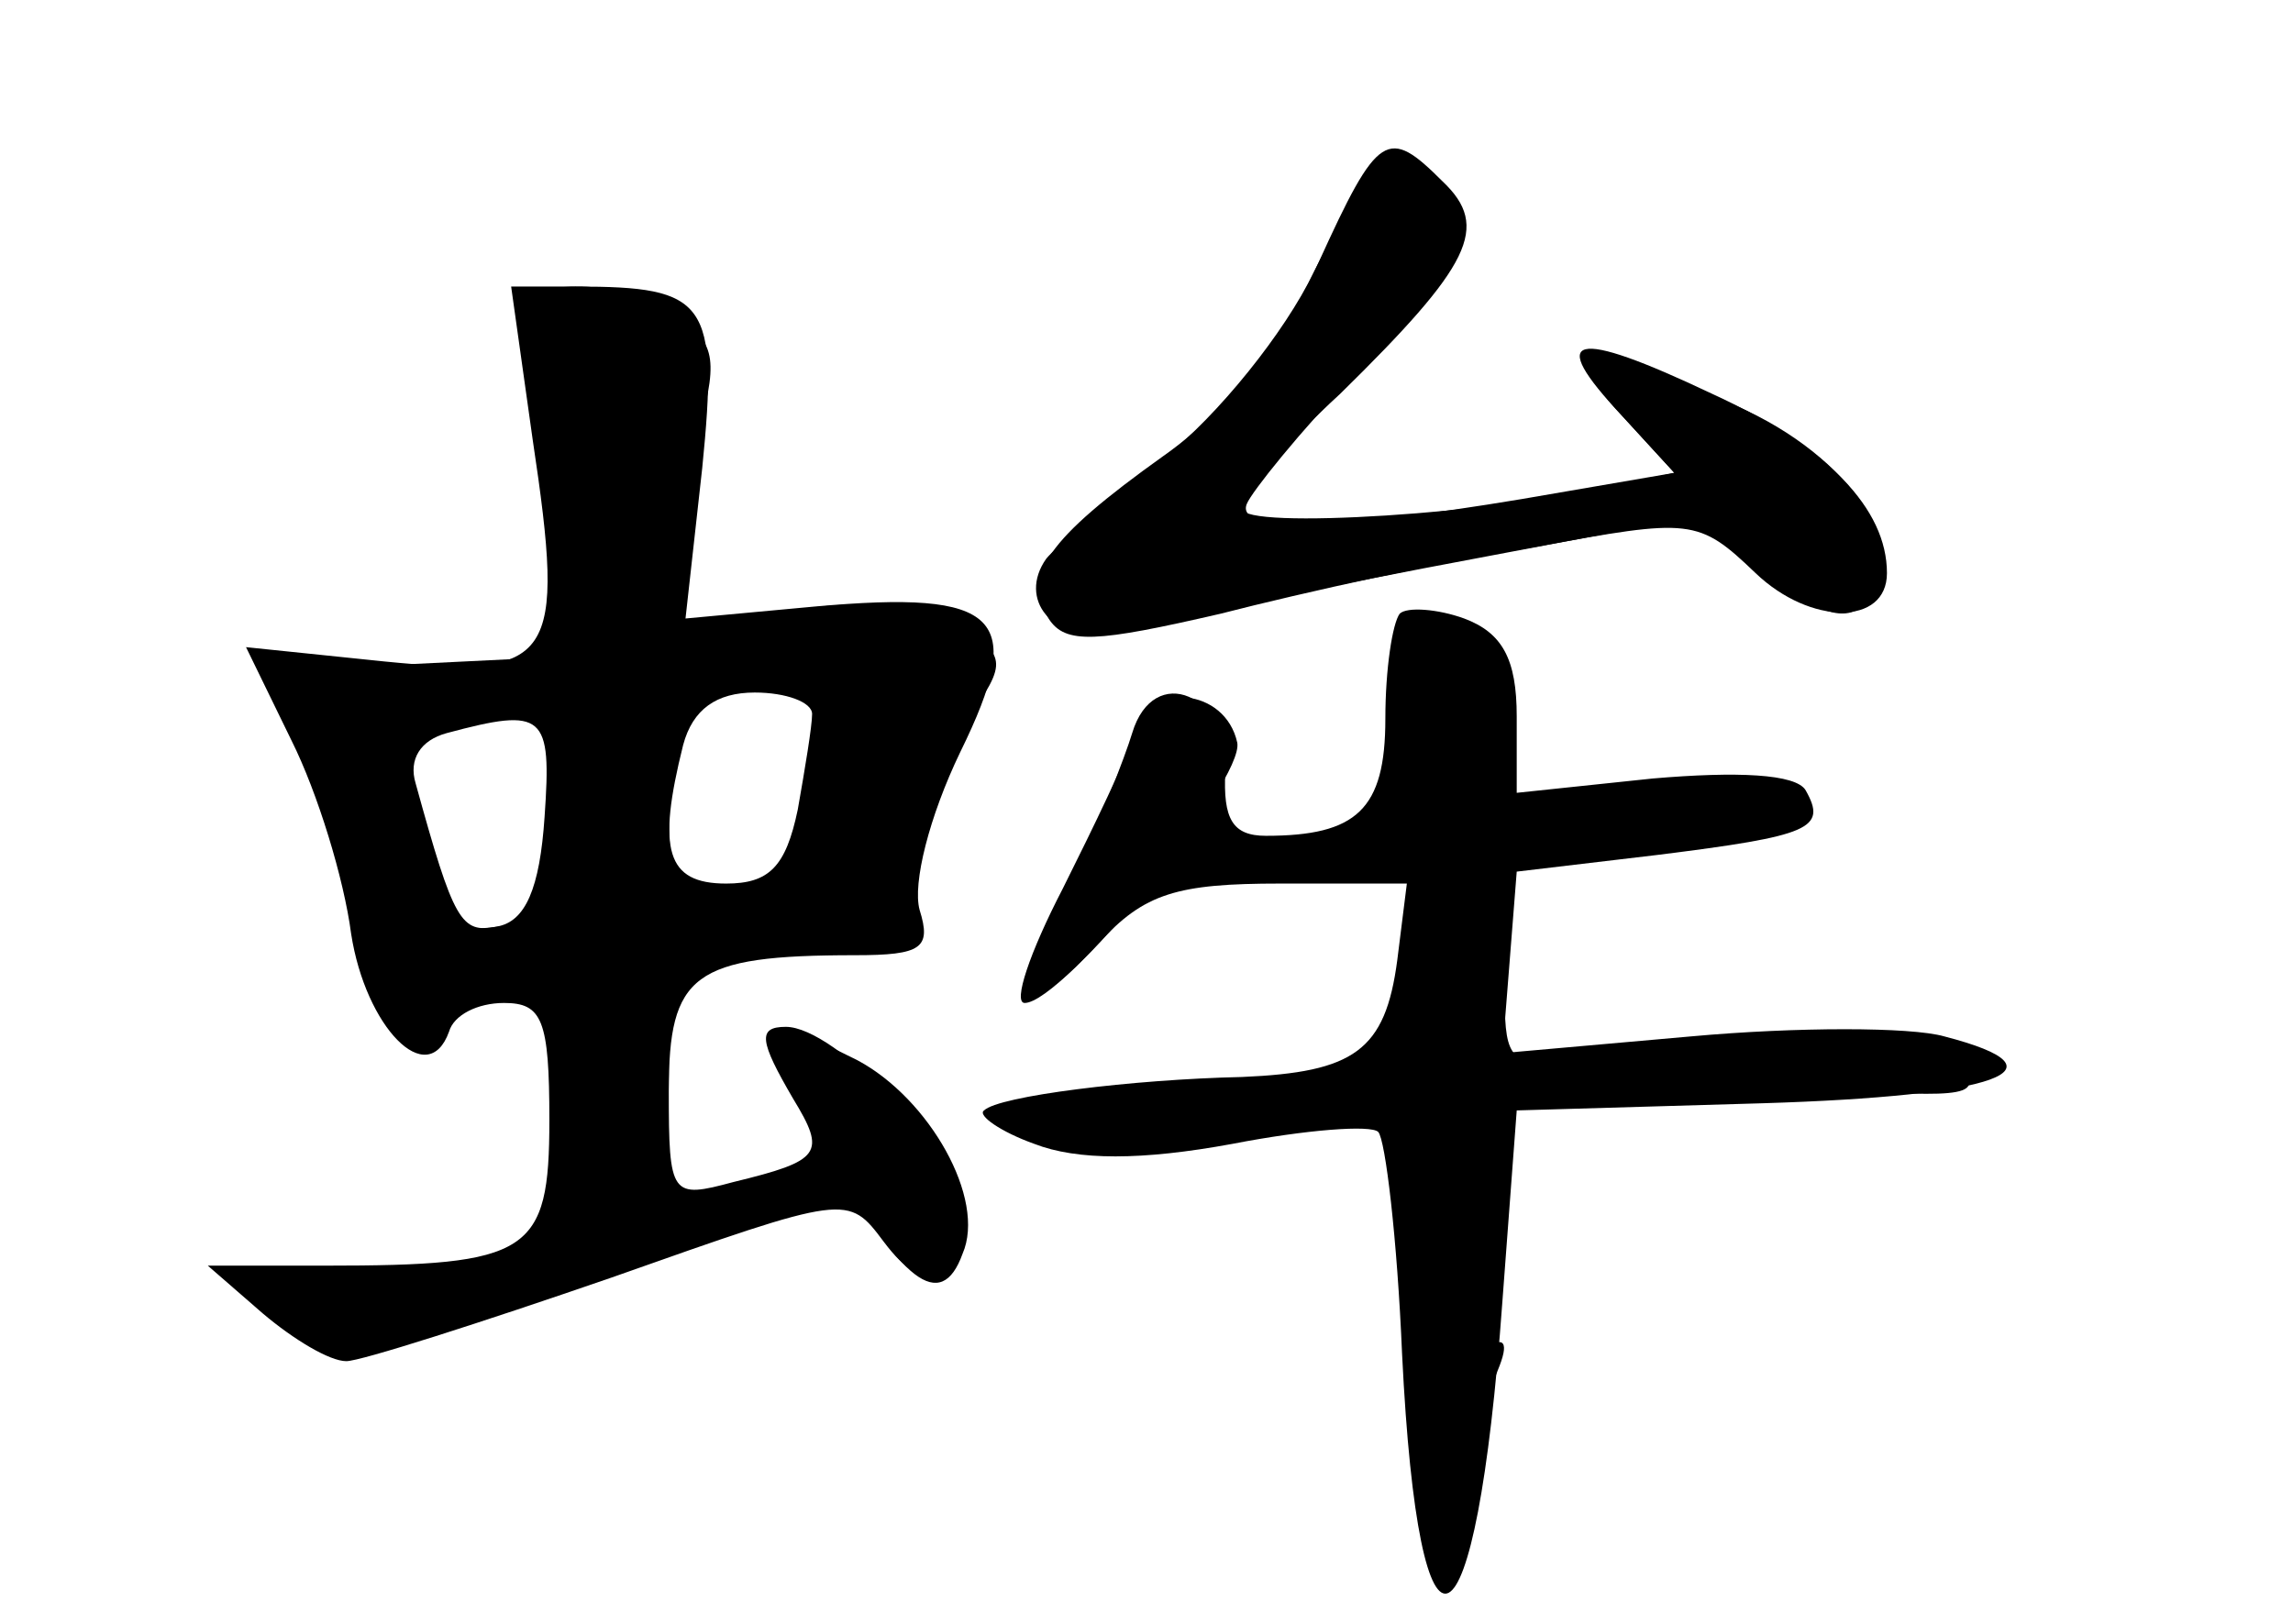 <?xml version="1.0" standalone="no"?>
<!DOCTYPE svg PUBLIC "-//W3C//DTD SVG 20010904//EN"
 "http://www.w3.org/TR/2001/REC-SVG-20010904/DTD/svg10.dtd">
<svg version="1.0" xmlns="http://www.w3.org/2000/svg"
 width="96pt" height="68pt" viewBox="0 0 96 68"
 preserveAspectRatio="xMidYMid meet">
<g transform="translate(0,68) scale(0.1,-0.1)" fill="#000000" stroke="none">
<g id="part-0" class="char-part">
  <path d="M550 566 c-12 -25 -40 -60 -63 -78 -23 -18 -45 -37 -49 -42 -12 -17
3 -35 25 -30 12 3 72 14 133 26 l111 21 31 -23 c25 -18 35 -21 44 -12 20 20
-7 61 -55 82 -59 27 -76 26 -48 -4 l22 -24 -64 -11 c-78 -13 -120 -14 -115 -2
2 5 22 30 46 55 44 47 51 78 21 84 -11 2 -24 -12 -39 -42z"/>
  <path d="M223 496 c14 -93 9 -100 -62 -93 l-58 6 19 -39 c11 -22 22 -58 25
-81 6 -39 32 -66 41 -41 2 7 12 12 23 12 16 0 19 -7 19 -49 0 -56 -8 -61 -94
-61 l-49 0 23 -20 c13 -11 28 -20 35 -20 6 0 56 16 111 35 99 35 99 35 114 15
18 -24 30 -17 30 16 0 21 -50 74 -71 74 -12 0 -11 -6 3 -30 14 -23 12 -26 -25
-35 -26 -7 -27 -6 -27 38 0 49 10 57 78 57 28 0 32 3 27 19 -3 11 4 39 17 66
28 57 17 68 -61 61 l-54 -5 7 63 c7 70 2 76 -53 76 l-27 0 9 -64z m117 -115
c0 -5 -3 -23 -6 -40 -5 -24 -12 -31 -30 -31 -25 0 -29 14 -18 58 4 15 14 22
30 22 13 0 24 -4 24 -9z m-112 -43 c-2 -30 -8 -44 -20 -46 -15 -3 -18 2 -34
60 -3 10 2 18 13 21 41 11 44 8 41 -35z"/>
  <path d="M586 423 c-3 -4 -6 -23 -6 -44 0 -38 -12 -49 -50 -49 -14 0 -18 7
-17 27 2 32 -30 46 -39 16 -3 -10 -14 -38 -25 -62 -24 -52 -21 -60 11 -26 19
21 33 25 76 25 l53 0 -4 -32 c-5 -38 -18 -47 -65 -49 -46 -1 -102 -8 -108 -14
-3 -2 7 -9 21 -14 18 -7 45 -7 83 0 31 6 58 8 61 5 3 -3 8 -45 10 -93 7 -143
31 -131 42 22 l6 80 103 3 c98 3 130 14 76 28 -14 4 -62 4 -106 0 l-79 -7 3
38 3 38 59 7 c64 8 71 11 62 27 -4 7 -29 8 -64 5 l-57 -6 0 32 c0 24 -6 35
-22 41 -11 4 -24 5 -27 2z"/>
</g>
<g id="part-1" class="char-part">
  <path d="M227 518 c4 -24 8 -59 8 -78 l0 -35 -61 -3 -61 -3 18 -37 c11 -20 19
-48 19 -62 0 -14 6 -35 14 -46 14 -18 15 -18 21 -1 4 9 18 17 31 17 22 0 24
-4 24 -51 0 -43 3 -50 16 -45 9 3 18 6 20 6 2 0 4 23 4 50 l0 50 48 0 c47 0
49 1 49 30 0 17 10 45 23 62 22 30 22 32 4 45 -19 14 -69 13 -106 -2 -22 -9
-24 19 -7 79 10 35 9 42 -7 53 -10 7 -28 13 -41 13 -22 0 -23 -3 -16 -42z
m118 -155 c-8 -46 -21 -63 -46 -63 -16 0 -19 8 -19 44 0 38 3 45 23 49 49 9
50 9 42 -30z m-107 -25 c-3 -38 -6 -43 -29 -46 -22 -3 -27 2 -33 29 -11 55 -8
59 30 59 l35 0 -3 -42z"/>
</g>
<g id="part-2" class="char-part">
  <path d="M347 198 c30 -55 47 -68 56 -43 10 23 -14 65 -44 81 -42 21 -43 18
-12 -38z"/>
</g>
<g id="part-3" class="char-part">
  <path d="M552 570 c-15 -33 -38 -62 -65 -81 -49 -35 -59 -50 -48 -68 7 -11 20
-10 72 2 35 9 94 22 132 28 65 12 68 12 92 -11 23 -22 55 -22 55 0 0 27 -25
53 -73 75 -59 28 -70 25 -38 -9 l22 -24 -23 -5 c-50 -12 -158 -19 -158 -10 0
5 18 27 41 48 55 54 63 70 43 89 -23 23 -27 21 -52 -34z"/>
</g>
<g id="part-4" class="char-part">
  <path d="M475 373 c-3 -10 -17 -39 -30 -65 -14 -27 -21 -48 -16 -48 16 0 92
93 89 109 -5 23 -37 26 -43 4z"/>
</g>
<g id="part-5" class="char-part">
  <path d="M590 401 c0 -11 5 -23 10 -26 6 -4 4 -12 -5 -21 -15 -16 -21 -39 -7
-31 4 3 7 -19 7 -48 0 -31 -4 -51 -10 -49 -5 2 -23 0 -40 -6 l-30 -9 34 2 c29
2 35 -2 41 -24 4 -15 6 -53 5 -86 -3 -46 0 -60 11 -60 8 0 14 10 14 23 0 12 3
30 7 40 5 12 3 15 -6 9 -10 -6 -11 -3 -2 13 6 11 11 32 11 46 0 20 -4 24 -17
19 -11 -4 -8 2 7 14 14 11 34 23 45 26 13 4 10 5 -7 3 -25 -3 -28 0 -28 26 0
23 -4 29 -15 24 -13 -5 -12 -1 2 18 10 13 21 22 24 20 8 -4 82 16 77 22 -2 2
-19 -1 -38 -6 -42 -12 -62 2 -55 38 2 15 -1 30 -8 34 -19 12 -27 9 -27 -11z"/>
  <path d="M725 240 c-50 -9 -46 -10 39 -16 61 -4 67 -3 56 11 -13 16 -30 17
-95 5z"/>
  <path d="M430 210 c8 -5 31 -9 50 -9 l35 1 -30 8 c-16 4 -39 8 -50 9 -16 1
-17 -1 -5 -9z"/>
</g>
</g>
</svg>